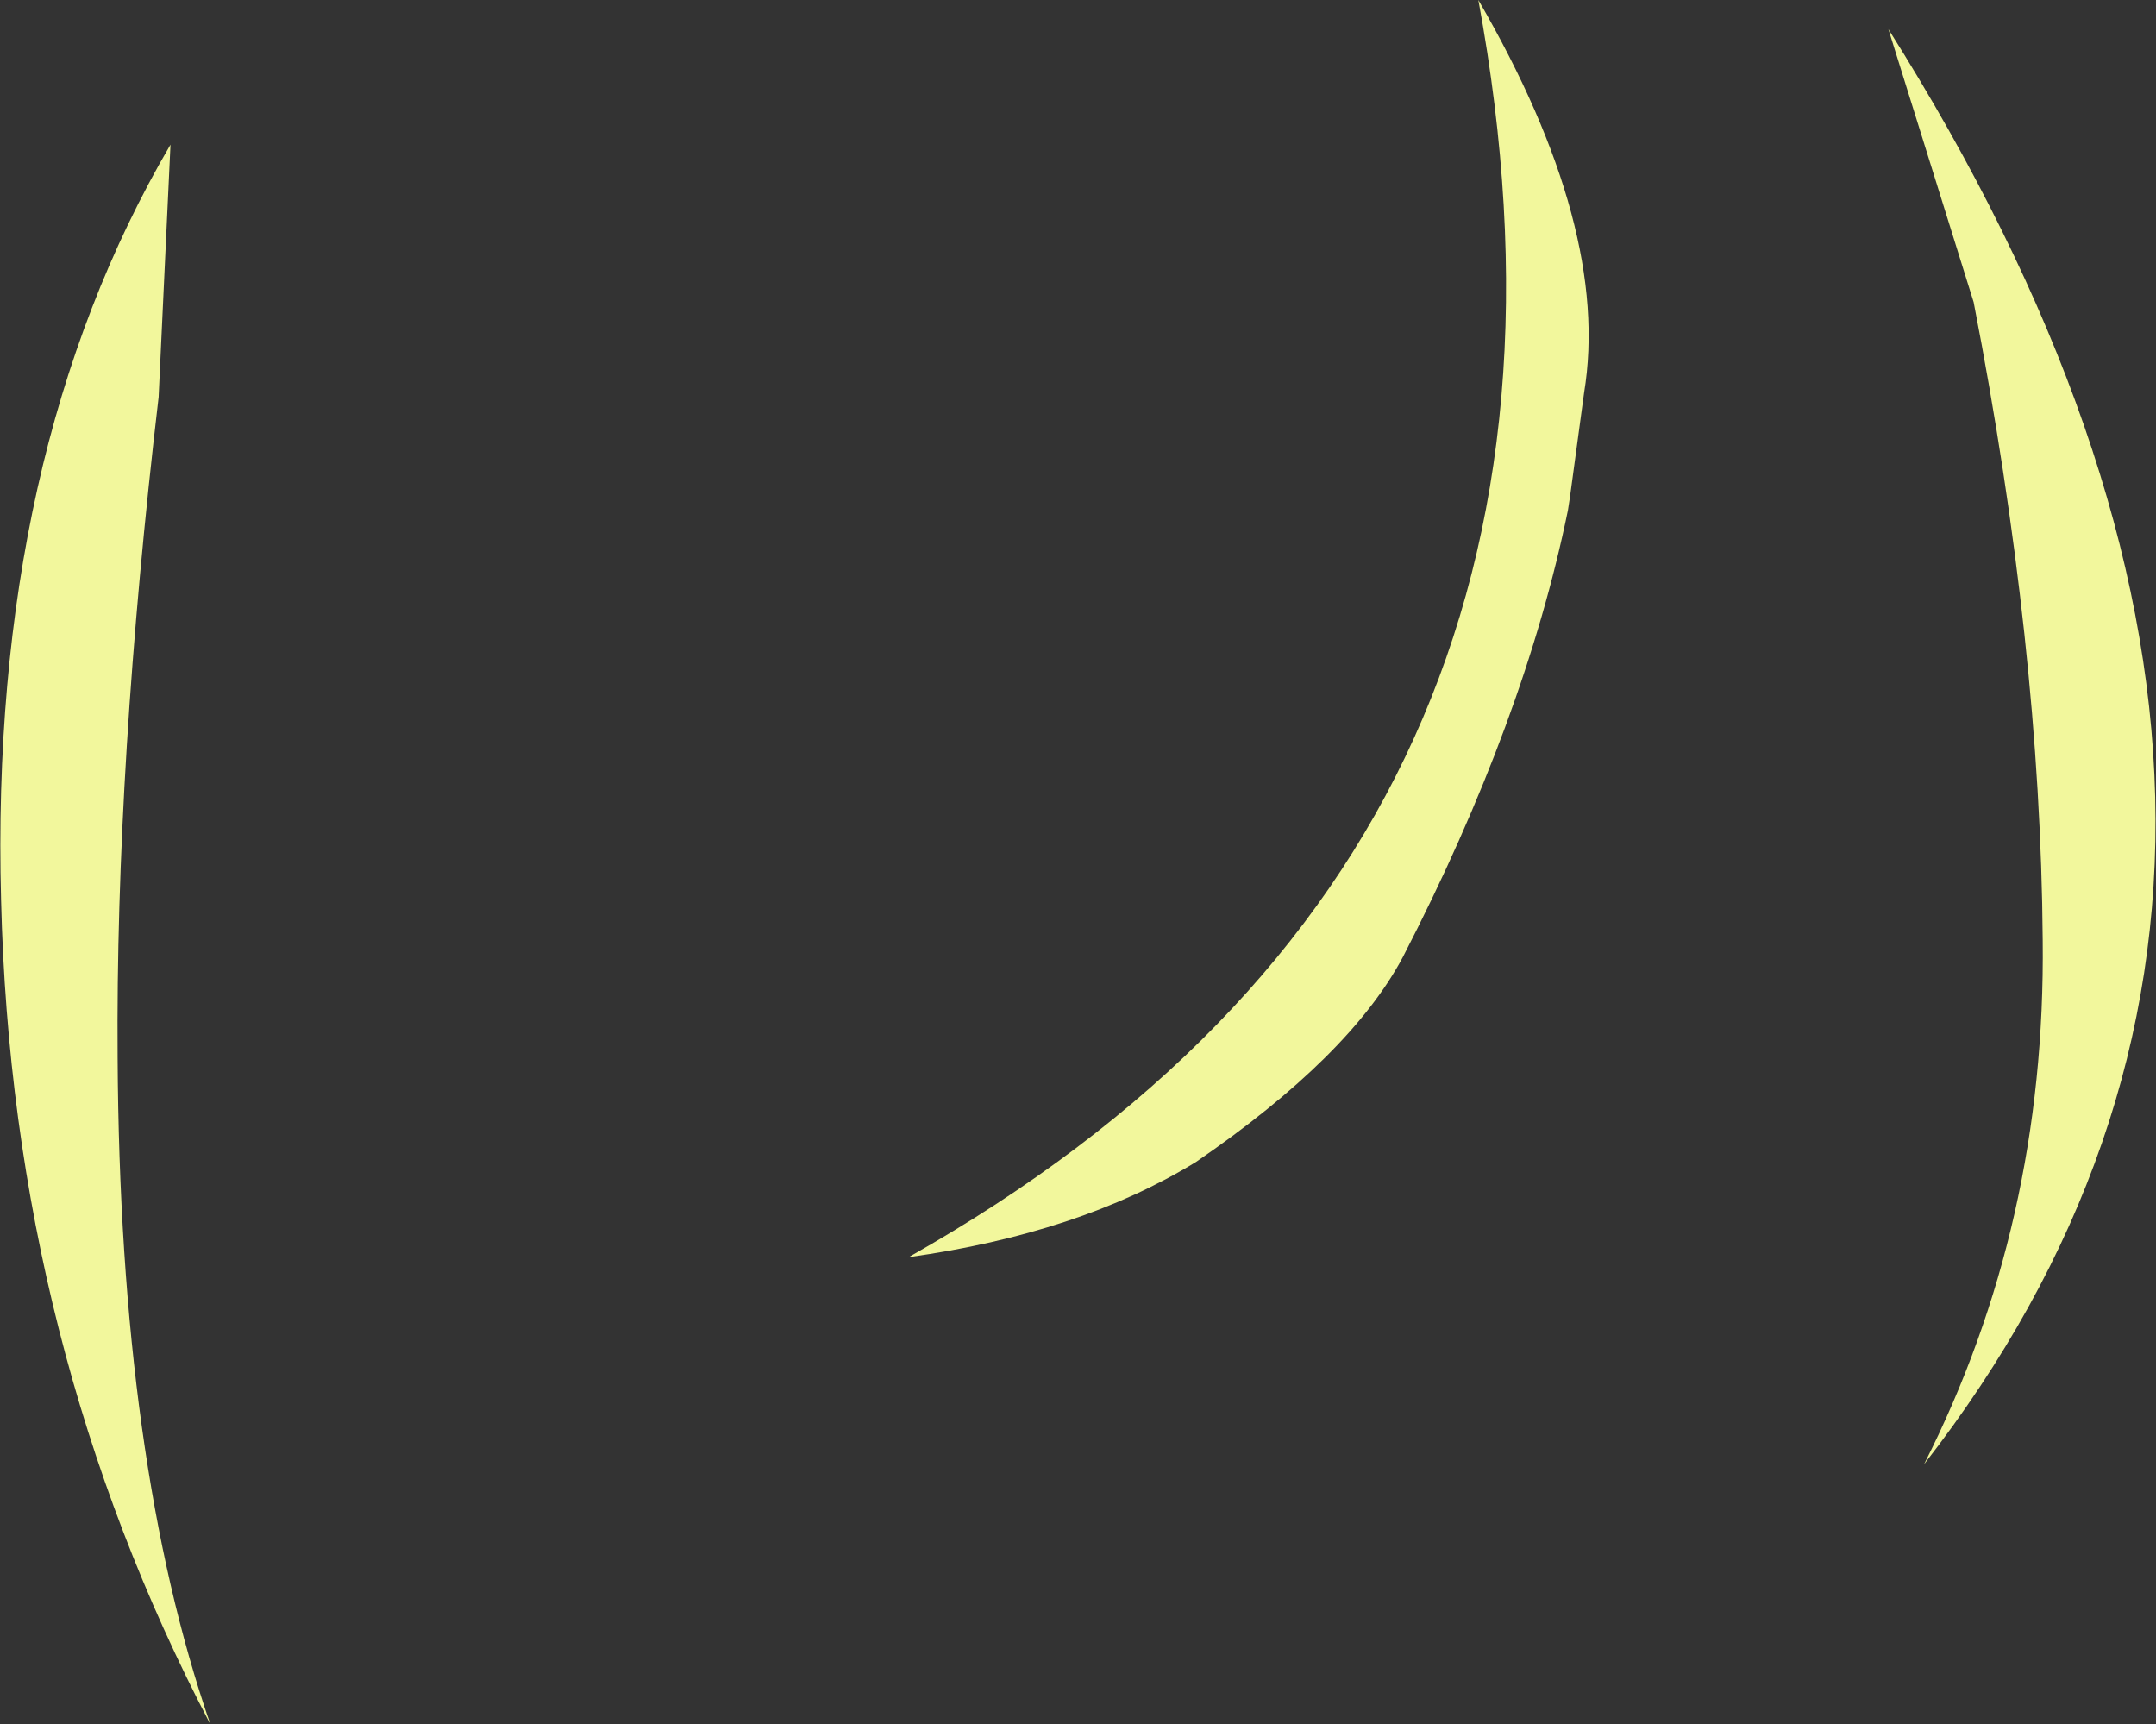<?xml version="1.0" encoding="UTF-8" standalone="no"?>
<svg xmlns:xlink="http://www.w3.org/1999/xlink" height="79.9px" width="99.9px" xmlns="http://www.w3.org/2000/svg">
  <rect width="100%" height="100%" fill="#333333" stroke="none"/>
  <g transform="matrix(1.0, 0.0, 0.0, 1.0, 49.95, 39.95)">
    <path d="M23.45 -21.75 L22.8 -16.95 22.7 -16.3 Q20.7 -6.55 15.05 4.4 12.6 9.0 5.45 13.9 0.05 17.2 -7.85 18.3 25.8 -0.7 18.55 -39.95 24.7 -29.35 23.45 -21.75 M41.5 -25.95 L37.55 -38.6 Q61.45 -0.7 39.2 27.9 44.85 16.75 44.7 3.6 44.6 -10.0 41.5 -25.95 M-42.6 -21.55 Q-44.6 -4.5 -44.5 9.05 -44.4 27.85 -40.2 39.95 -49.4 22.4 -49.9 1.75 -50.45 -18.9 -42.05 -33.25 L-42.6 -21.55" fill="#f2f79c" fill-rule="evenodd" stroke="none"/>
  </g>
</svg>
